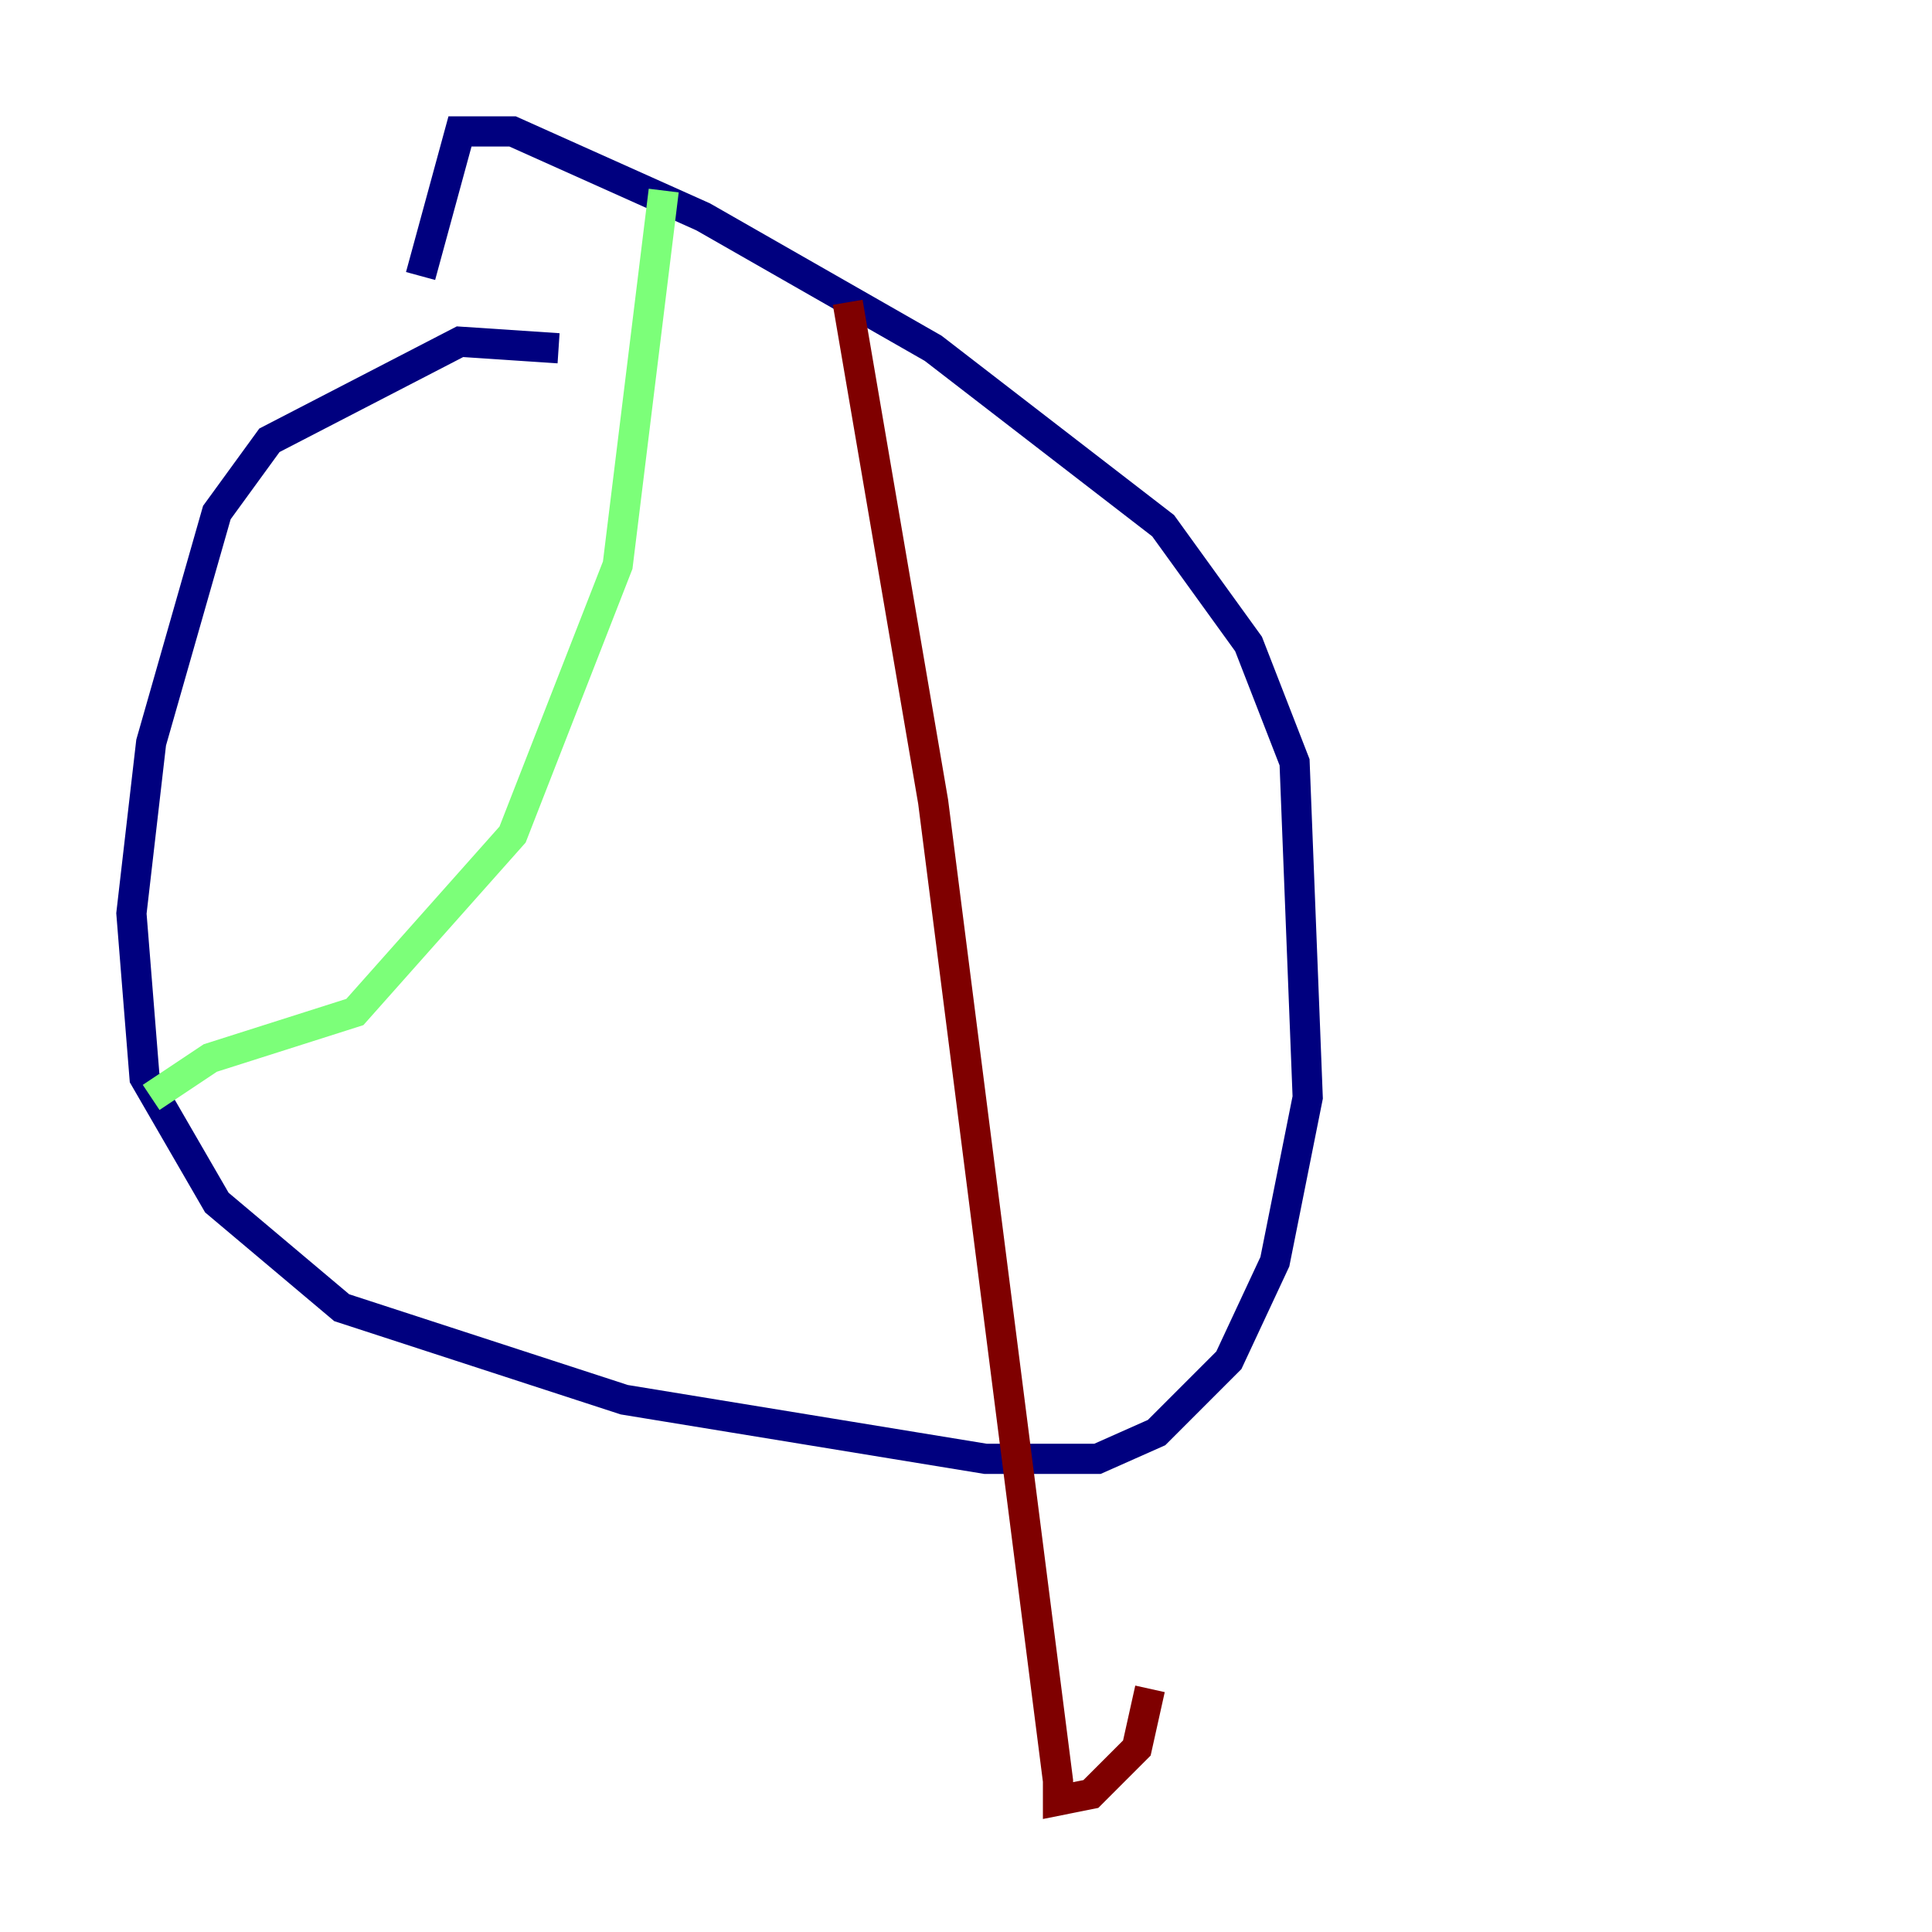 <?xml version="1.0" encoding="utf-8" ?>
<svg baseProfile="tiny" height="128" version="1.2" viewBox="0,0,128,128" width="128" xmlns="http://www.w3.org/2000/svg" xmlns:ev="http://www.w3.org/2001/xml-events" xmlns:xlink="http://www.w3.org/1999/xlink"><defs /><polyline fill="none" points="37.007,23.075 30.476,22.64 17.85,29.17 14.367,33.959 10.014,49.197 8.707,60.517 9.578,71.401 14.367,79.674 22.64,86.639 41.361,92.735 65.306,96.653 72.707,96.653 76.626,94.912 81.415,90.122 84.463,83.592 86.639,72.707 85.769,50.503 82.721,42.667 77.061,34.83 61.823,23.075 46.585,14.367 33.959,8.707 30.476,8.707 27.864,18.286" stroke="#00007f" stroke-width="2" /><polyline fill="none" points="43.973,12.626 40.925,37.442 33.959,55.292 23.51,67.048 13.932,70.095 10.014,72.707" stroke="#7cff79" stroke-width="2" /><polyline fill="none" points="56.163,20.027 61.823,53.116 70.095,117.986 70.095,119.293 72.272,118.857 75.32,115.809 76.191,111.891" stroke="#7f0000" stroke-width="2" /></svg>